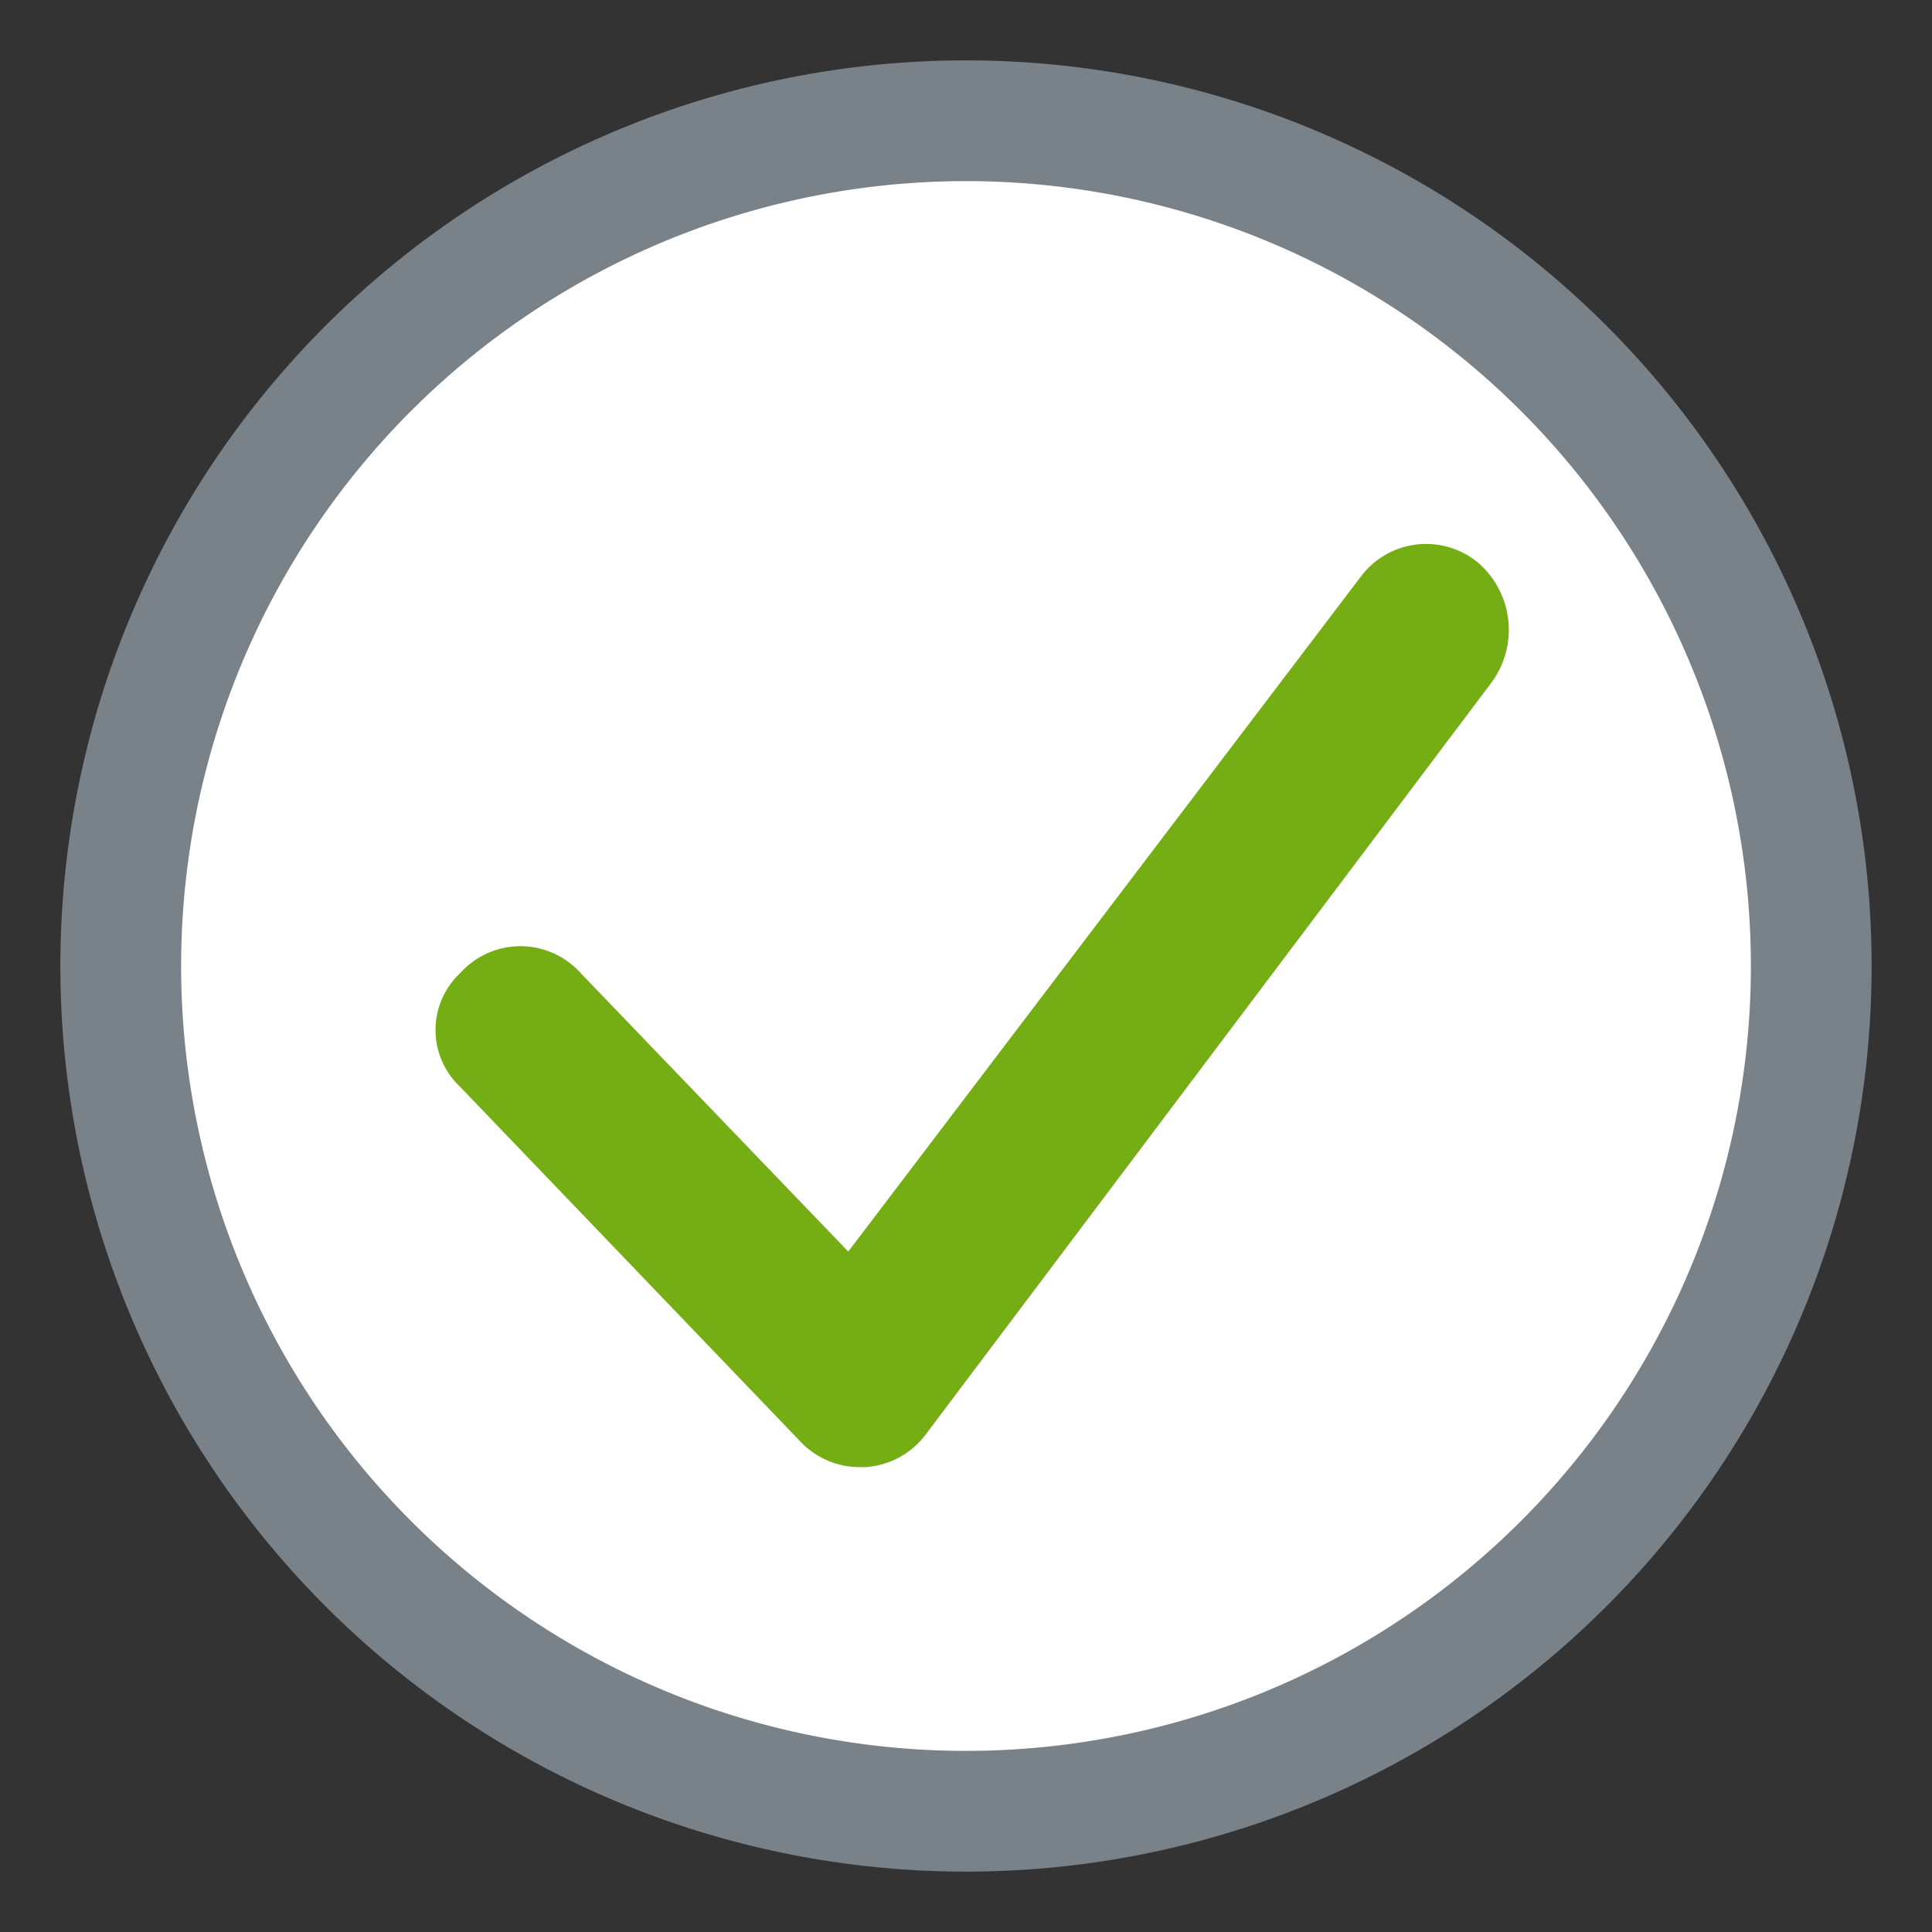 <svg id="Layer_1" data-name="Layer 1" xmlns="http://www.w3.org/2000/svg" viewBox="0 0 32 32"><rect x="0" y="0" width="32" height="32" fill="#333333" stroke="none"/><title>reviewassignment_32</title><circle cx="16" cy="16" r="14" fill="#fff"/><path d="M16,31A15,15,0,1,1,31,16,15,15,0,0,1,16,31ZM16,3A13,13,0,1,0,29,16,13,13,0,0,0,16,3Z" fill="#798288"/><path d="M14.26,24.3a1.35,1.35,0,0,1-1-.42L7.62,18a1.29,1.29,0,0,1,0-1.88,1.34,1.34,0,0,1,2,0l4.43,4.61L22.54,9.55a1.35,1.35,0,0,1,1.93-.24,1.47,1.47,0,0,1,.23,2L15.34,23.75a1.36,1.36,0,0,1-1,.55H14.26Z" fill="#75ad15"/></svg>